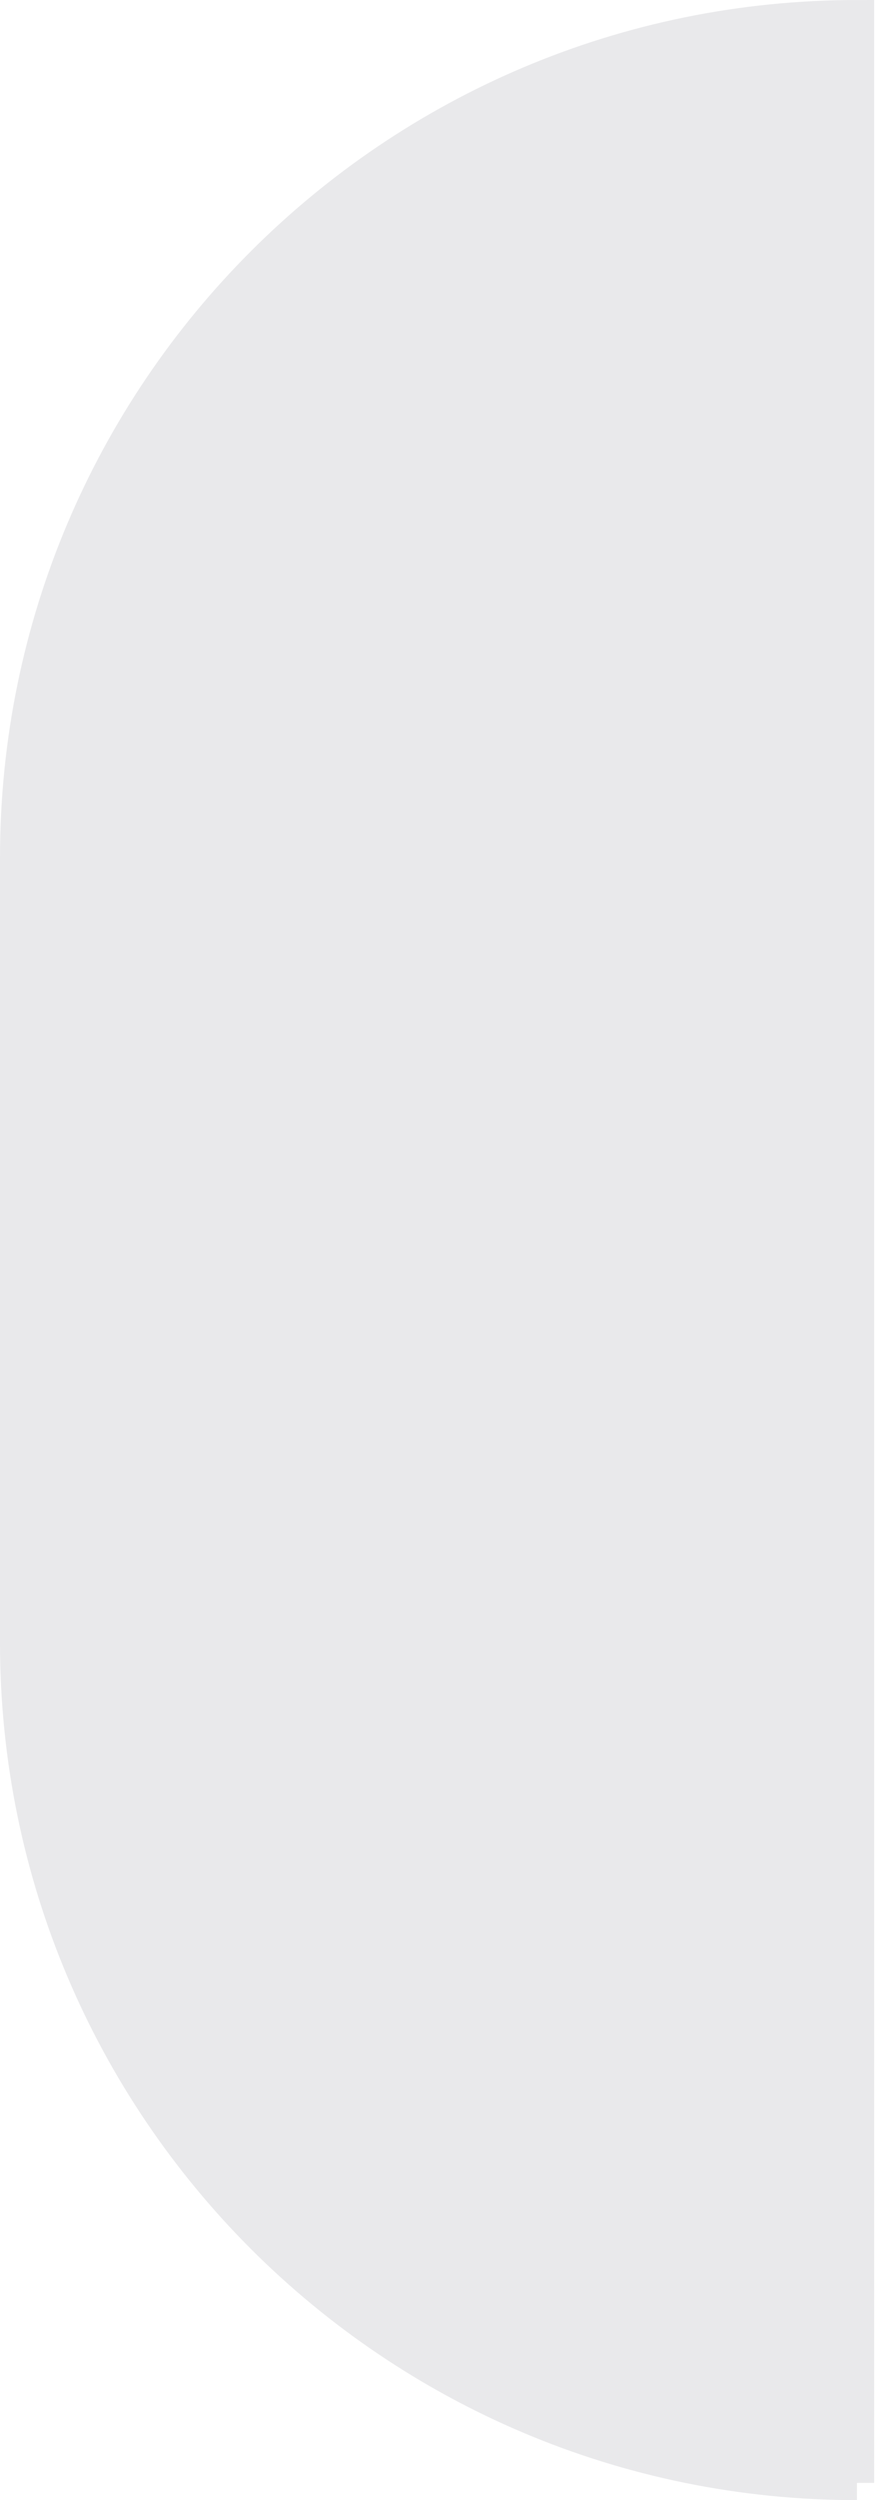 <svg width="26" height="74" viewBox="0 0 26 74" fill="none" xmlns="http://www.w3.org/2000/svg">
<path d="M0.51 25.376C0.51 11.643 11.643 0.51 25.376 0.51V36.5H0.51V25.376Z" fill="#E9E9EB" stroke="#E9E9EB" stroke-width="1.019"/>
<rect x="0.51" y="36.5" width="24.866" height="1" fill="#E9E9EB" stroke="#E9E9EB" stroke-width="1.019"/>
<path d="M0.51 48.624C0.51 62.357 11.643 73.49 25.376 73.49V37.5H0.51V48.624Z" fill="#E9E9EB"/>
<path d="M25.376 37.5H25.886V36.99H25.376V37.5ZM0.51 37.5V36.99H2.34874e-05V37.5H0.51ZM25.886 73.49V37.5H24.866V73.49H25.886ZM25.376 36.99H0.51V38.01H25.376V36.99ZM2.34874e-05 37.5V48.624H1.02V37.5H2.34874e-05ZM25.376 72.98C11.924 72.98 1.02 62.076 1.02 48.624H2.34874e-05C2.34874e-05 62.639 11.361 74 25.376 74V72.98Z" fill="#E9E9EB"/>
</svg>
